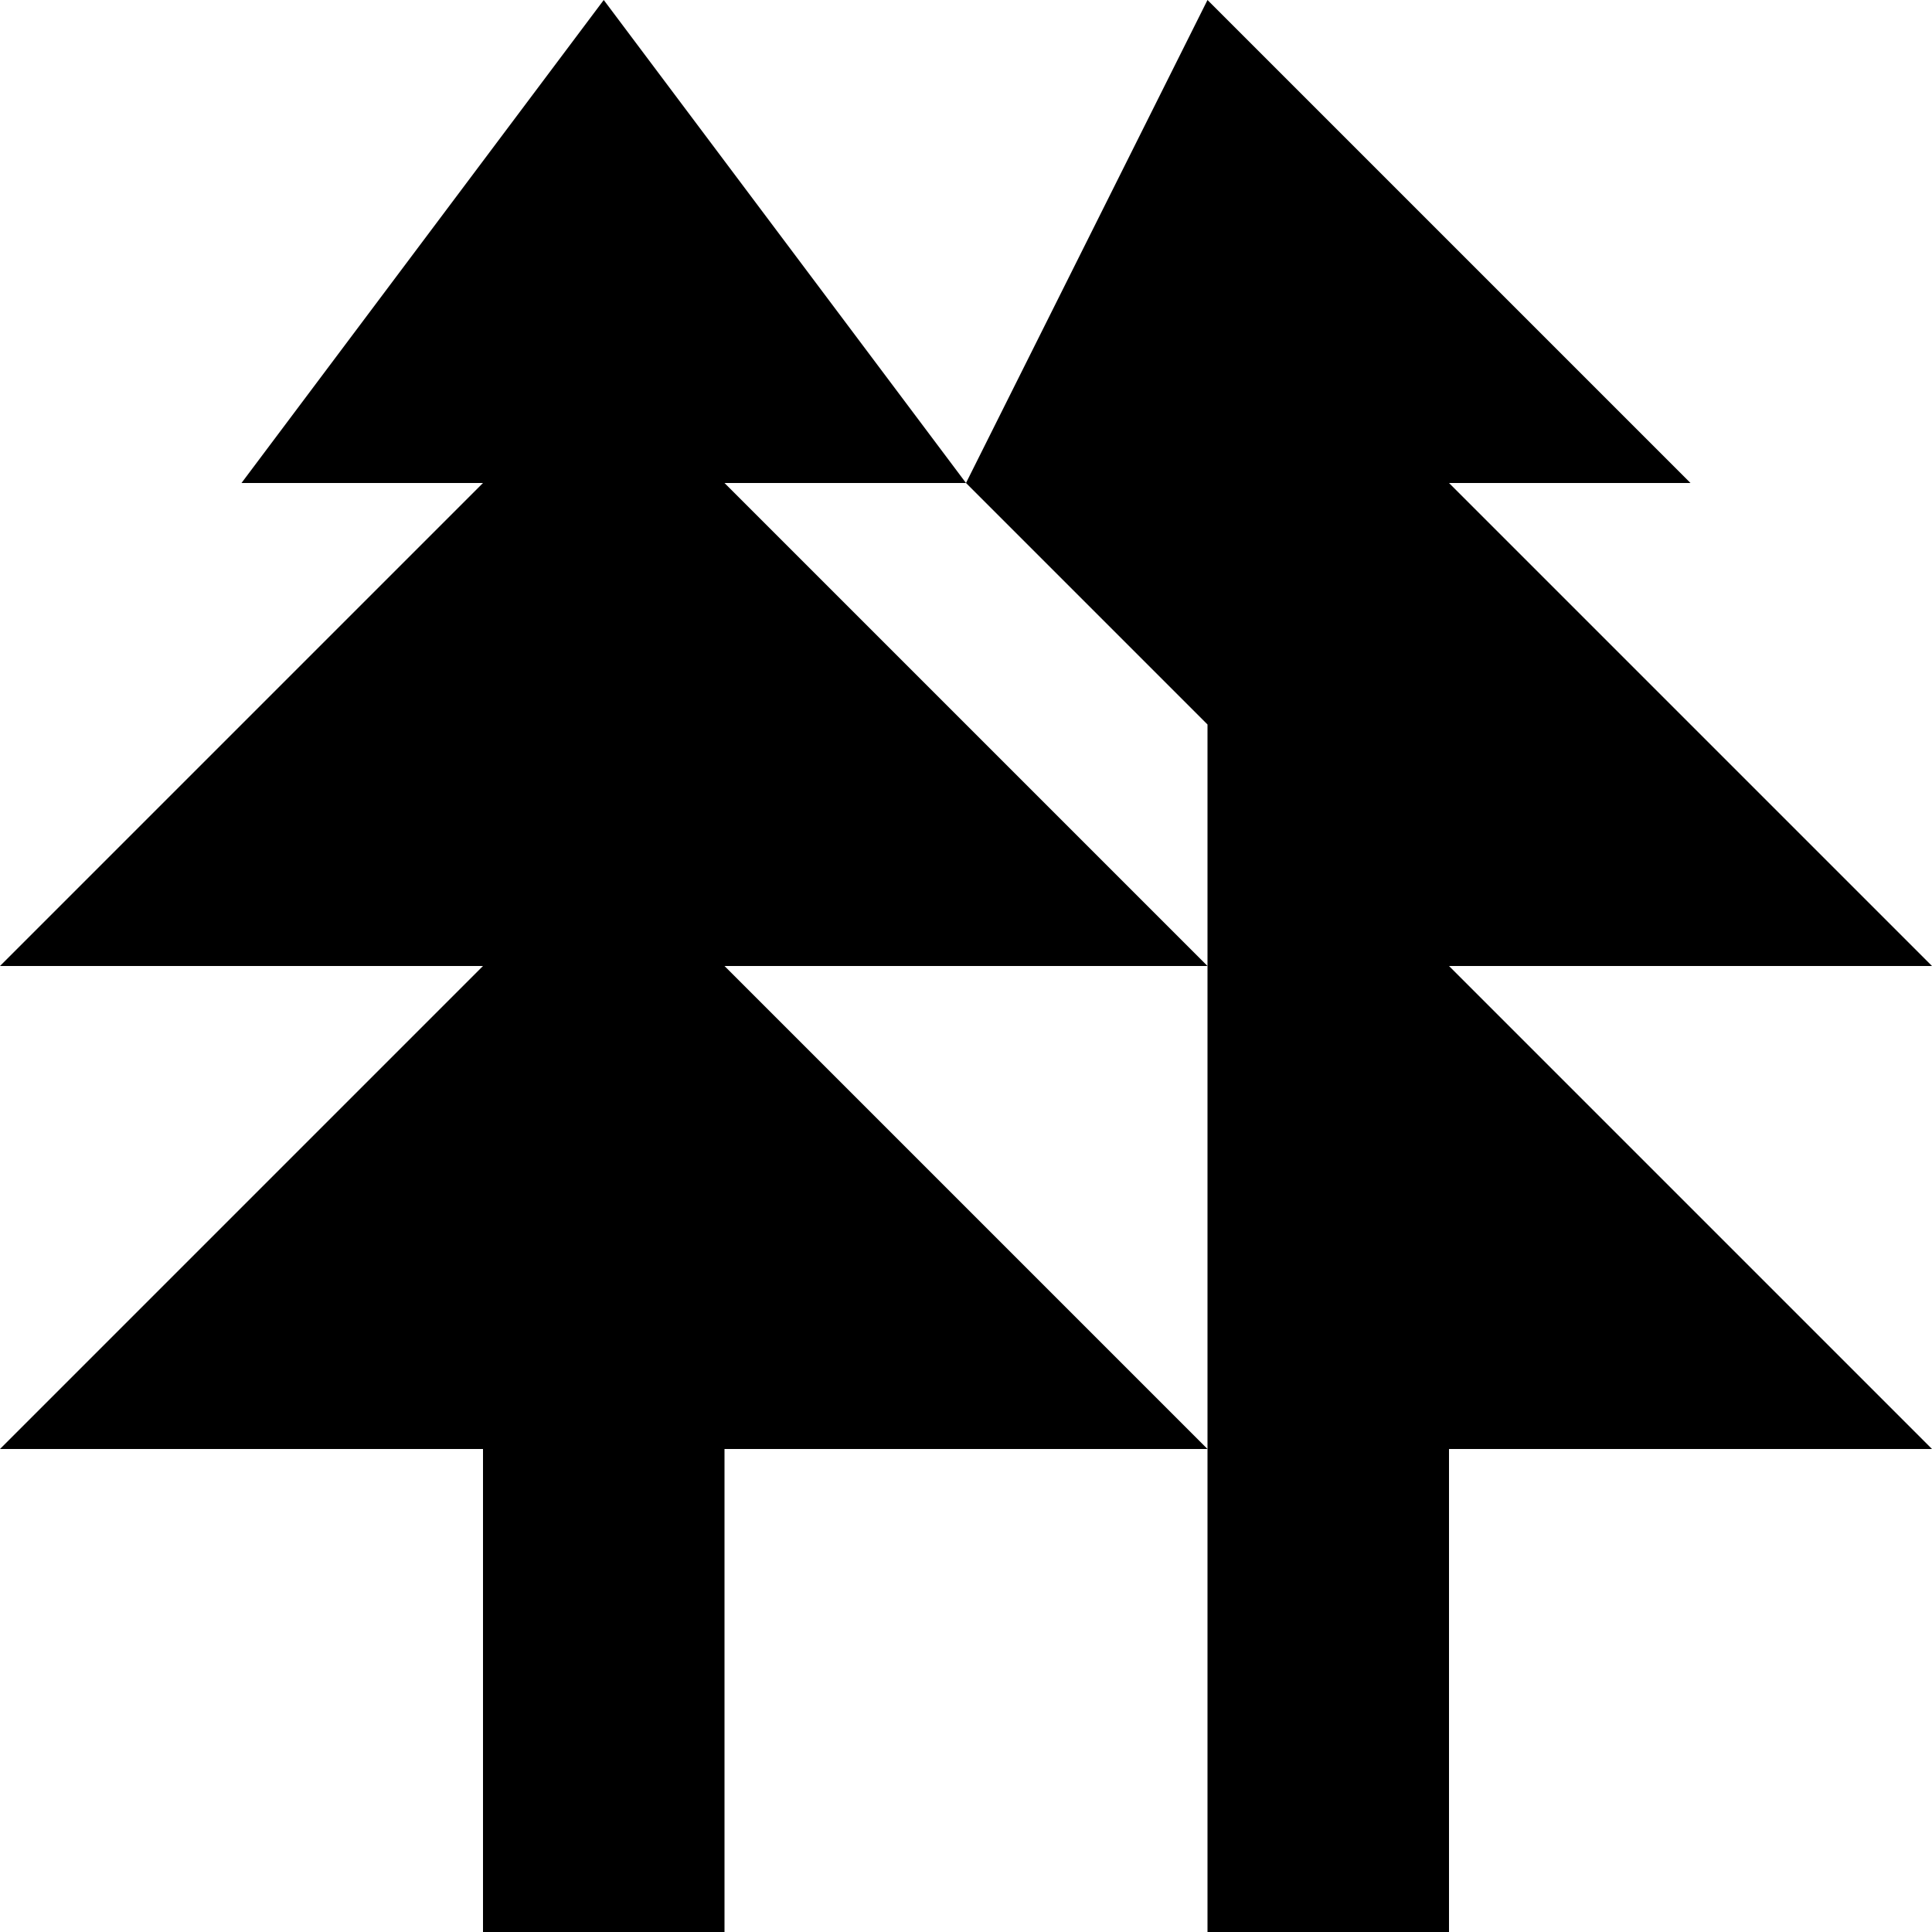 <svg xmlns="http://www.w3.org/2000/svg" width="3em" height="3em" viewBox="0 0 8 8"><path fill="currentColor" d="M6 8H5V3L4 2l1-2l2 2H6l2 2H6l2 2H6M3 8H2V6H0l2-2H0l2-2H1l1.5-2L4 2H3l2 2H3l2 2H3"/></svg>